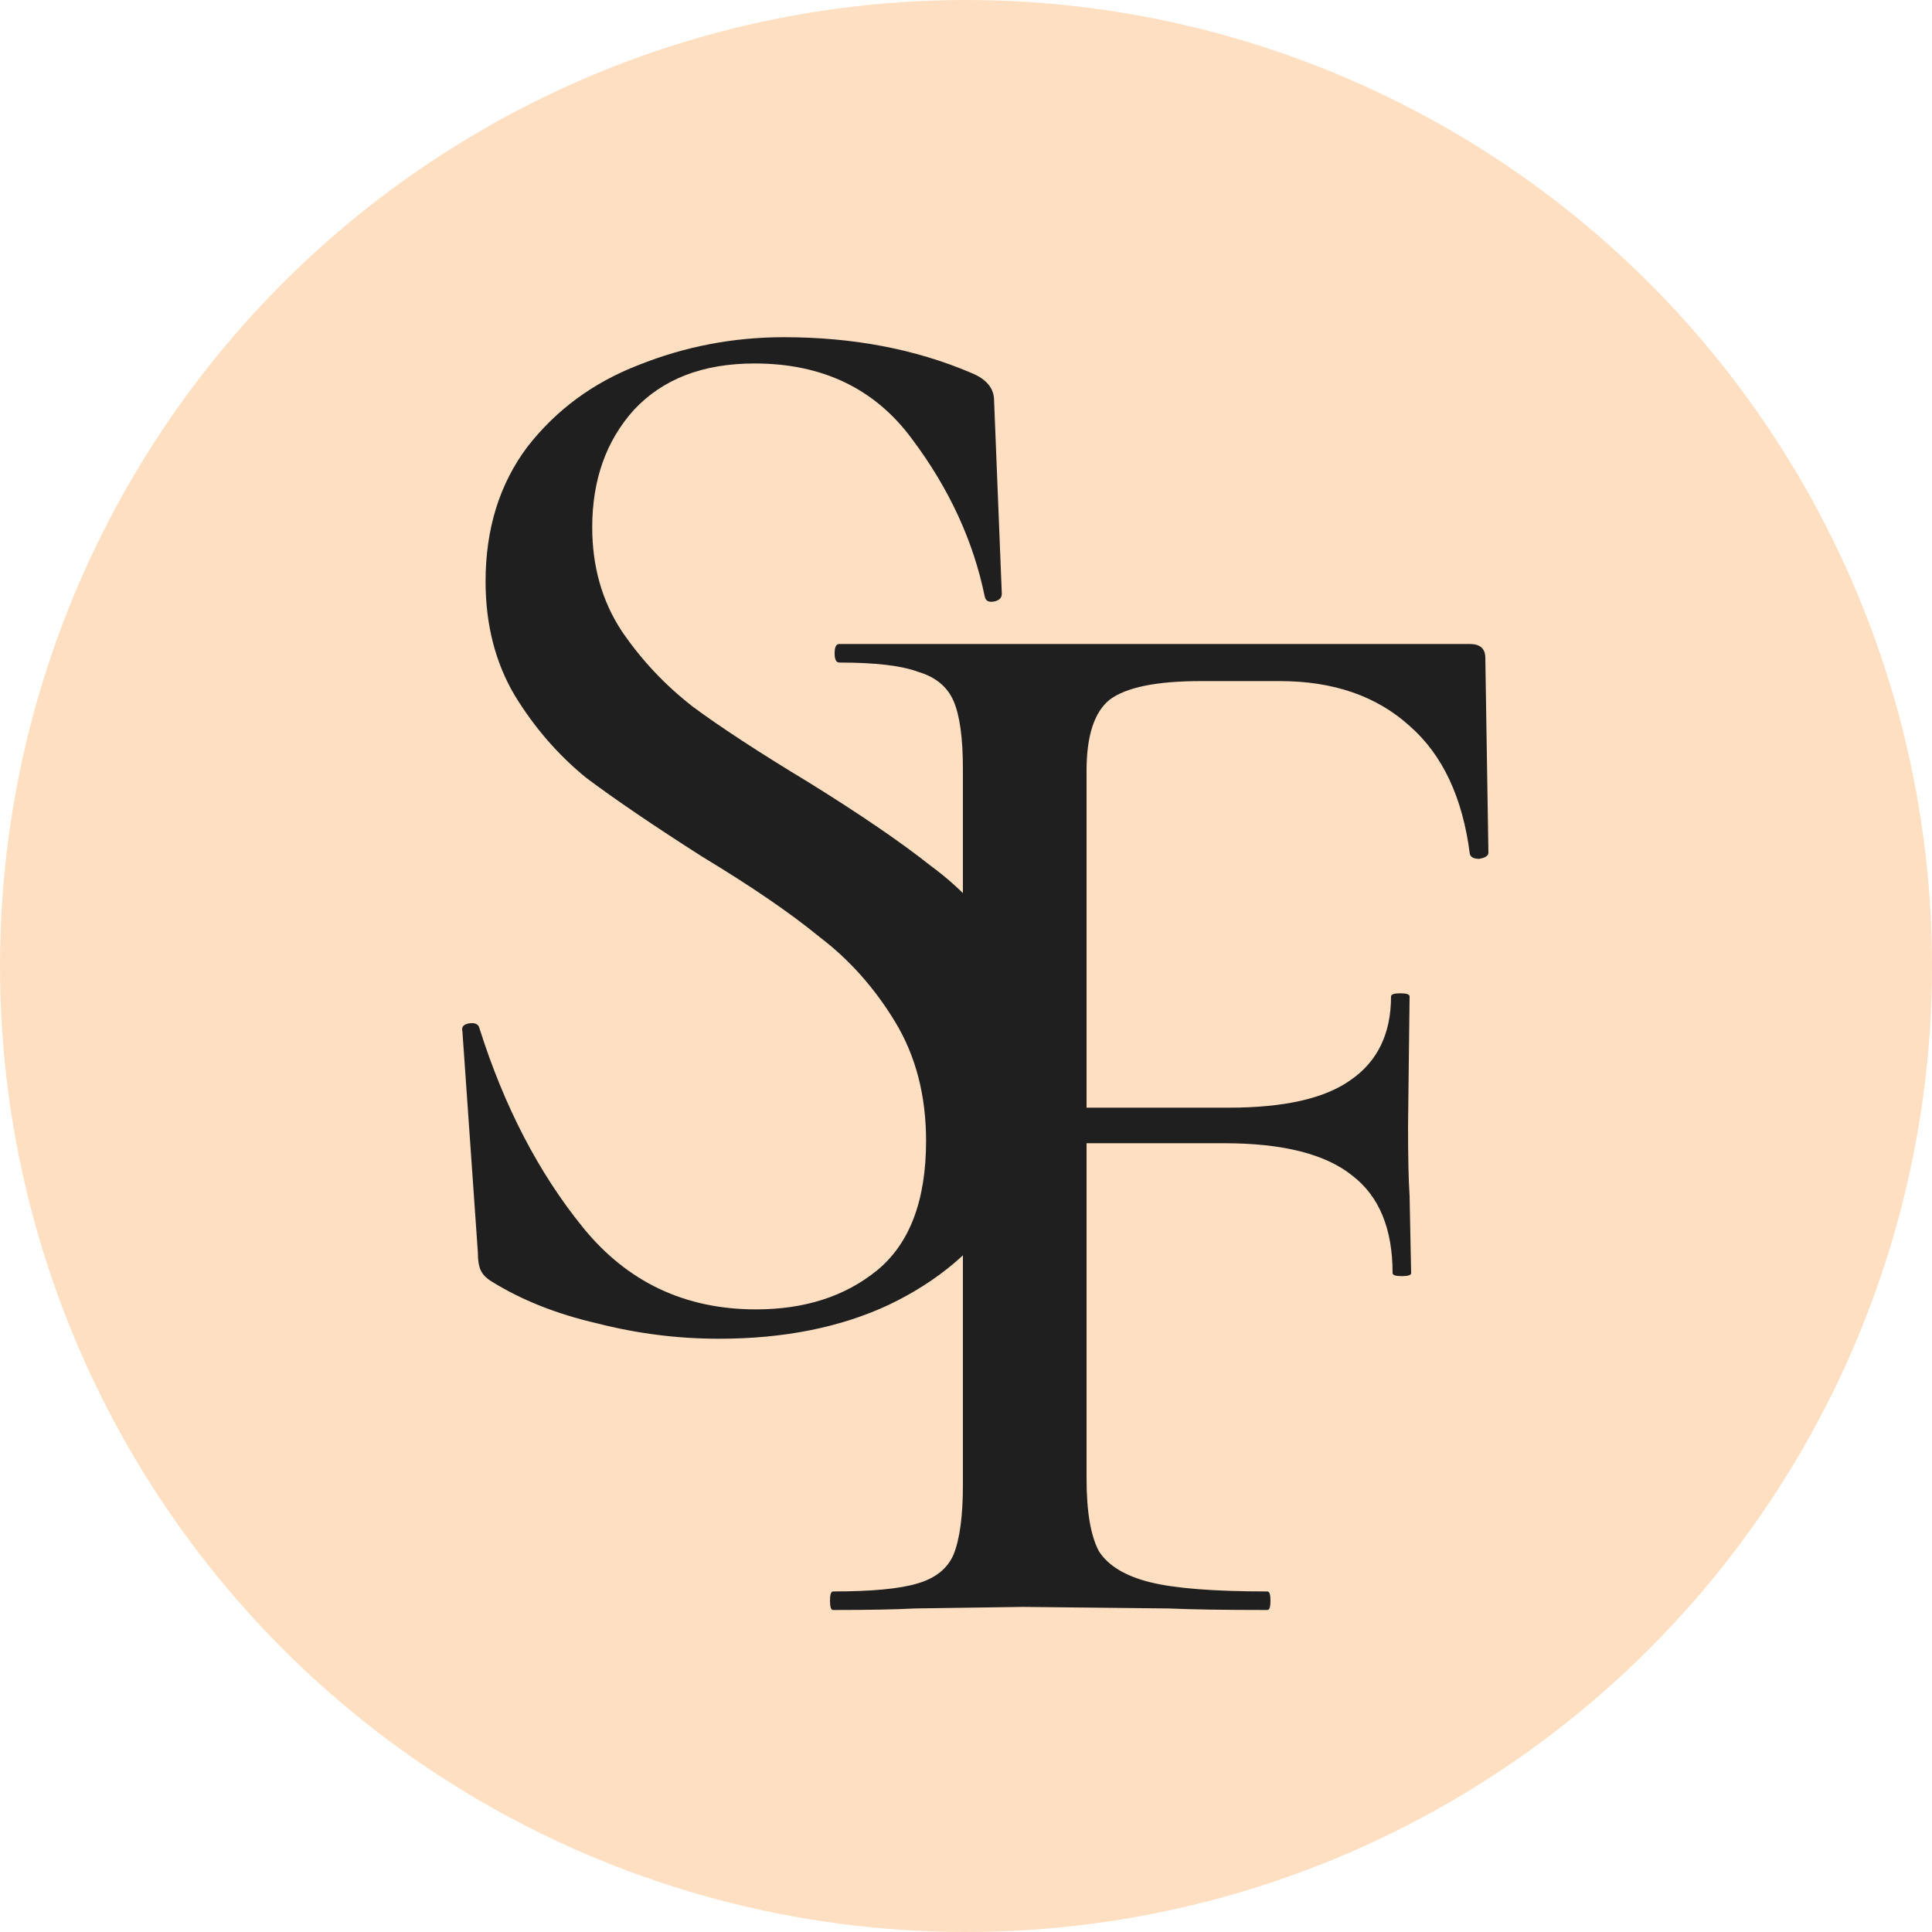 <svg width="120" height="120" viewBox="0 0 120 120" fill="none" xmlns="http://www.w3.org/2000/svg">
<circle cx="60" cy="60" r="60" fill="#FFD3AA" fill-opacity="0.72"/>
<path d="M92.448 52.96C92.448 53.152 92.256 53.28 91.872 53.344C91.552 53.344 91.36 53.248 91.296 53.056C90.848 49.536 89.6 46.88 87.552 45.088C85.504 43.232 82.816 42.304 79.488 42.304H74.592C71.84 42.304 69.952 42.688 68.928 43.456C67.968 44.224 67.488 45.696 67.488 47.872V68.8H76.32C79.776 68.8 82.304 68.224 83.904 67.072C85.568 65.92 86.4 64.192 86.4 61.888C86.4 61.76 86.592 61.696 86.976 61.696C87.36 61.696 87.552 61.76 87.552 61.888L87.456 69.952C87.456 71.872 87.488 73.312 87.552 74.272L87.648 79.072C87.648 79.2 87.456 79.264 87.072 79.264C86.688 79.264 86.496 79.2 86.496 79.072C86.496 76.32 85.664 74.304 84 73.024C82.336 71.68 79.68 71.008 76.032 71.008H67.488V91.84C67.488 93.888 67.744 95.392 68.256 96.352C68.832 97.248 69.888 97.888 71.424 98.272C72.96 98.656 75.392 98.848 78.72 98.848C78.848 98.848 78.912 99.04 78.912 99.424C78.912 99.808 78.848 100 78.72 100C76.096 100 74.048 99.968 72.576 99.904L63.552 99.808L56.832 99.904C55.616 99.968 53.92 100 51.744 100C51.616 100 51.552 99.808 51.552 99.424C51.552 99.04 51.616 98.848 51.744 98.848C54.112 98.848 55.84 98.688 56.928 98.368C58.08 98.048 58.848 97.44 59.232 96.544C59.616 95.584 59.808 94.144 59.808 92.224V47.776C59.808 45.856 59.616 44.448 59.232 43.552C58.848 42.656 58.112 42.048 57.024 41.728C56 41.344 54.368 41.152 52.128 41.152C51.936 41.152 51.84 40.96 51.84 40.576C51.84 40.192 51.936 40 52.128 40H91.296C91.936 40 92.256 40.288 92.256 40.864L92.448 52.96Z" fill="#1F1F1F"/>
<path d="M36.784 32.752C36.784 35.184 37.392 37.328 38.608 39.184C39.824 40.976 41.296 42.544 43.024 43.888C44.752 45.168 47.152 46.736 50.224 48.592C53.424 50.576 55.952 52.304 57.808 53.776C59.728 55.184 61.36 56.944 62.704 59.056C64.048 61.168 64.72 63.664 64.72 66.544C64.72 69.68 63.888 72.528 62.224 75.088C60.624 77.584 58.288 79.568 55.216 81.04C52.208 82.448 48.688 83.152 44.656 83.152C42.096 83.152 39.568 82.832 37.072 82.192C34.576 81.616 32.4 80.752 30.544 79.6C30.224 79.408 30 79.184 29.872 78.928C29.744 78.672 29.68 78.288 29.68 77.776L28.72 64.048C28.656 63.792 28.784 63.632 29.104 63.568C29.488 63.504 29.712 63.6 29.776 63.856C31.312 68.72 33.456 72.848 36.208 76.24C38.96 79.632 42.544 81.328 46.96 81.328C49.968 81.328 52.464 80.528 54.448 78.928C56.496 77.264 57.52 74.576 57.52 70.864C57.52 68.048 56.88 65.584 55.6 63.472C54.32 61.36 52.752 59.6 50.896 58.192C49.104 56.72 46.672 55.056 43.6 53.2C40.592 51.28 38.192 49.648 36.4 48.304C34.672 46.896 33.2 45.2 31.984 43.216C30.768 41.168 30.16 38.8 30.16 36.112C30.16 32.848 31.024 30.064 32.752 27.76C34.544 25.456 36.848 23.76 39.664 22.672C42.544 21.52 45.552 20.944 48.688 20.944C52.976 20.944 56.848 21.68 60.304 23.152C61.264 23.536 61.744 24.112 61.744 24.88L62.224 36.88C62.224 37.136 62.064 37.296 61.744 37.36C61.424 37.424 61.232 37.328 61.168 37.072C60.464 33.616 58.96 30.352 56.656 27.28C54.352 24.144 51.088 22.576 46.864 22.576C43.664 22.576 41.168 23.536 39.376 25.456C37.648 27.376 36.784 29.808 36.784 32.752Z" fill="#1F1F1F"/>
</svg>
